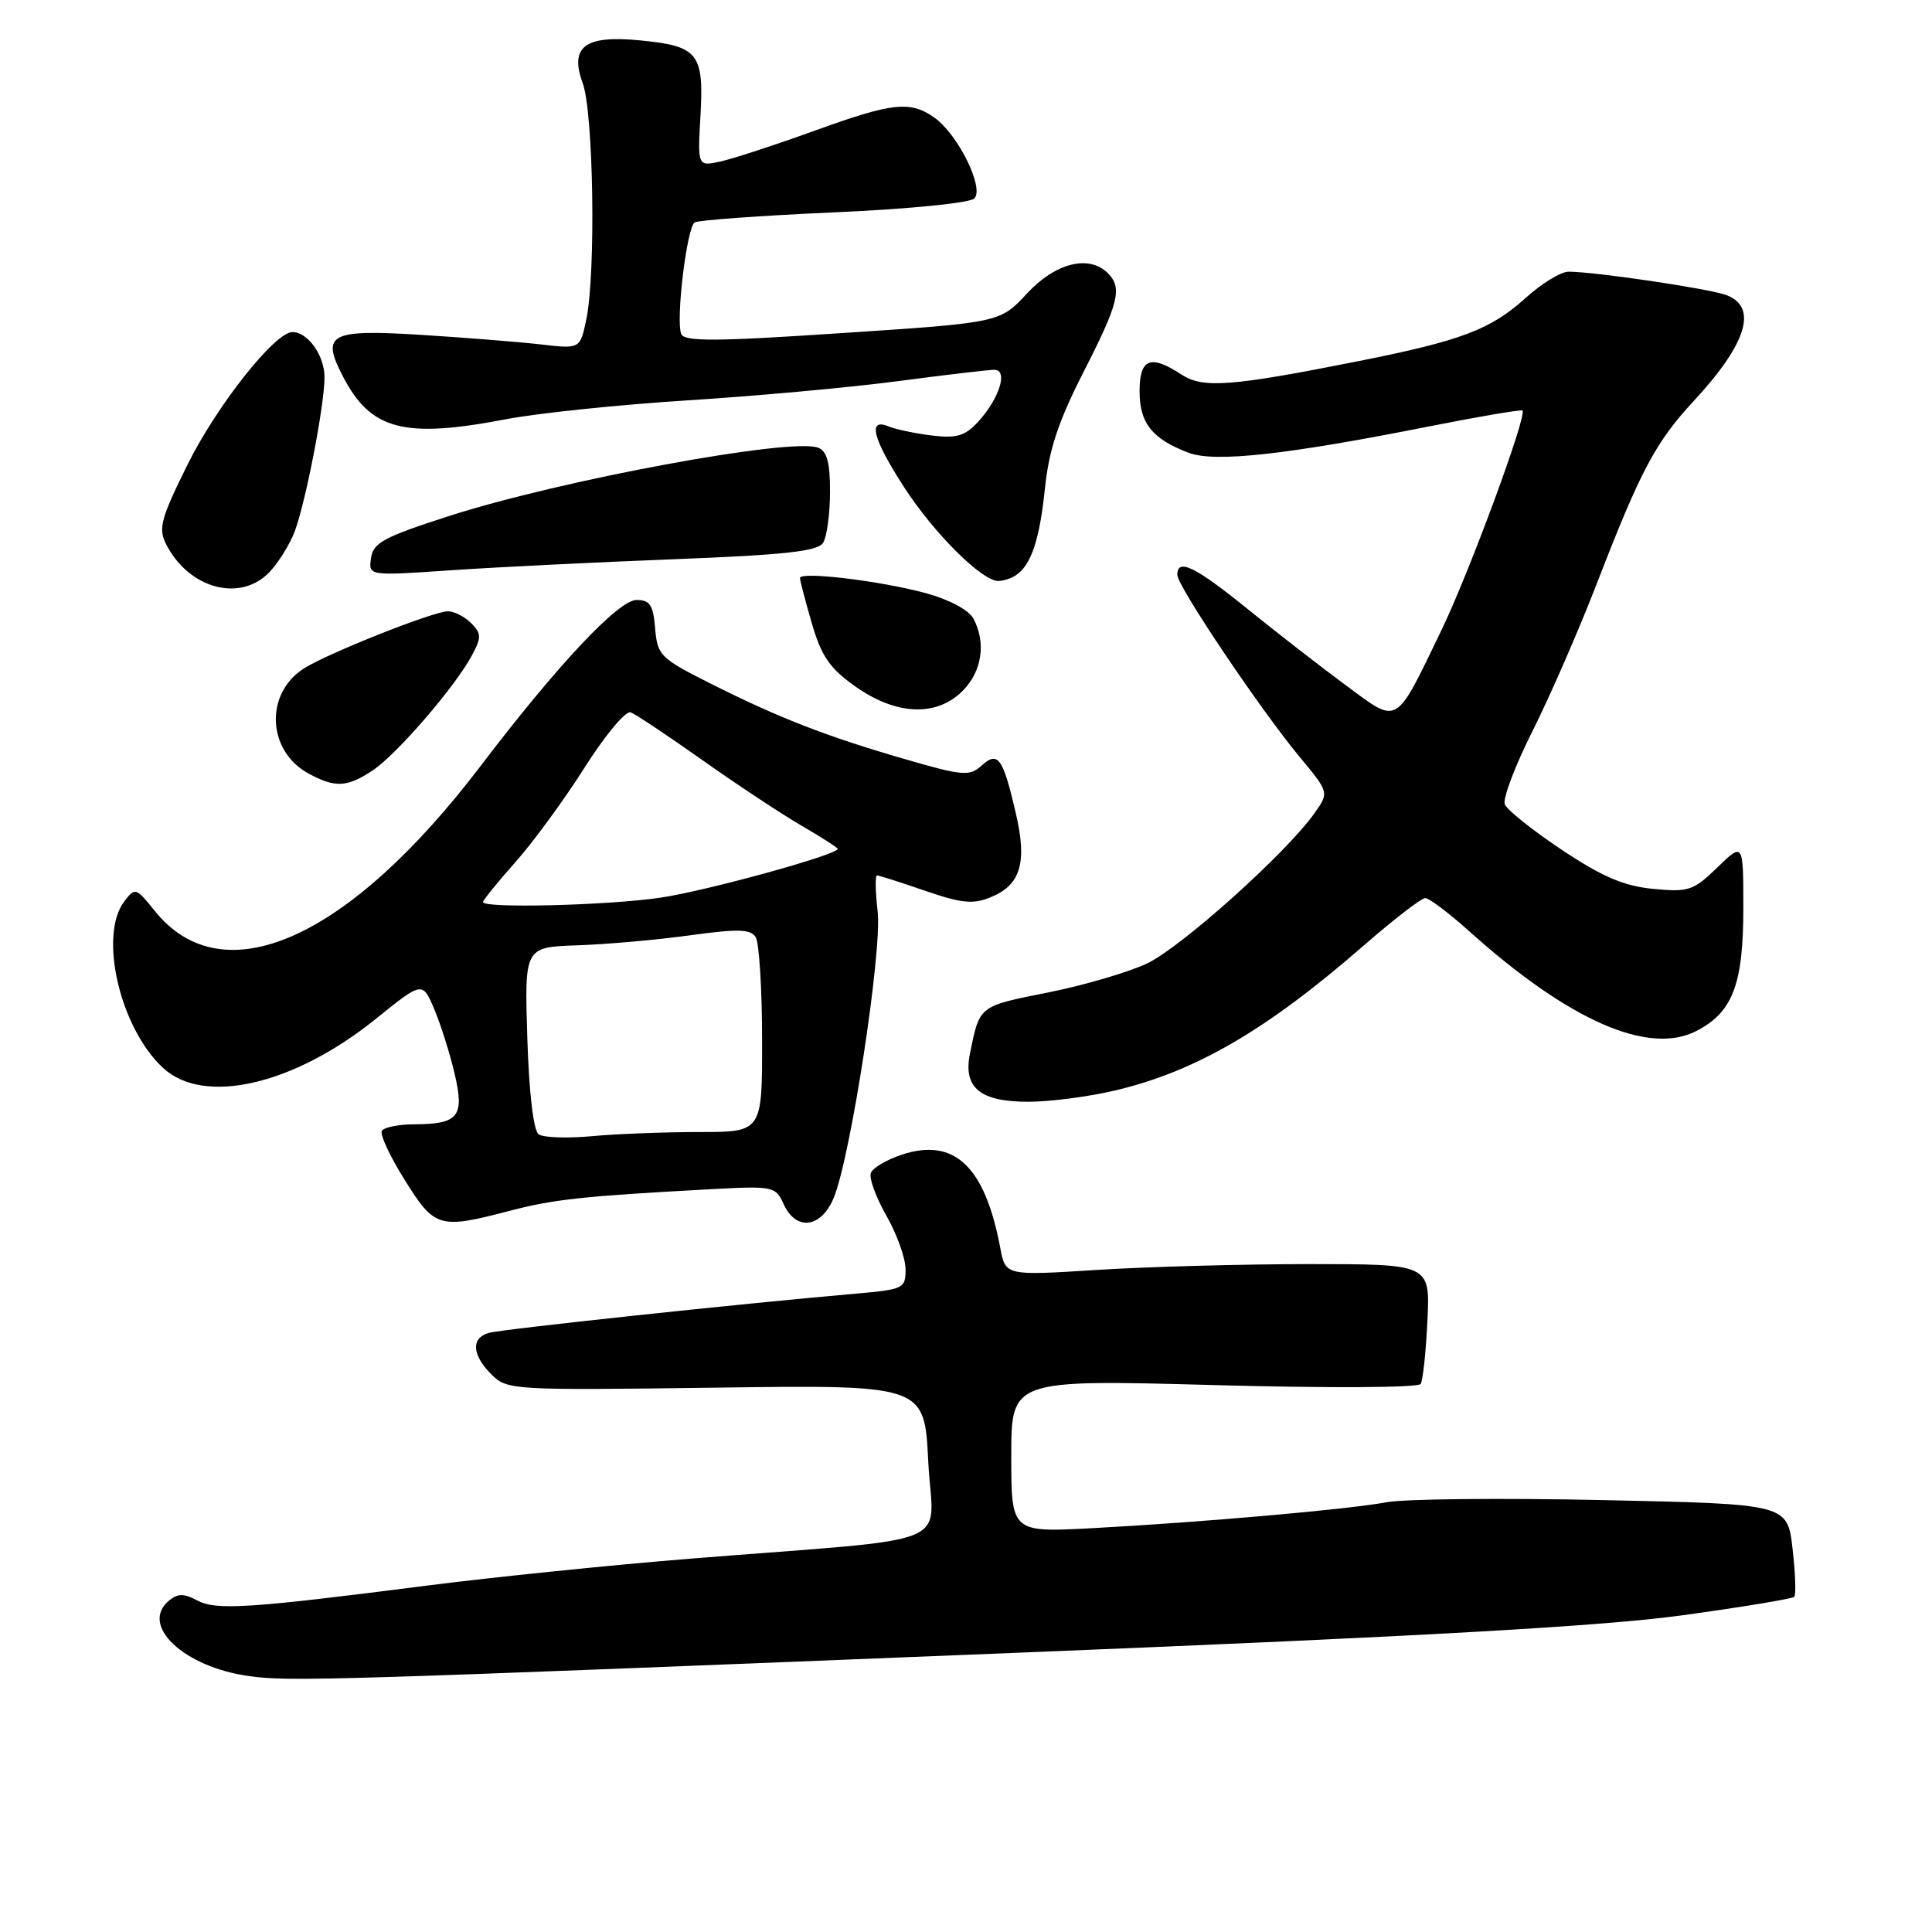 <?xml version="1.0" encoding="UTF-8" standalone="no"?>
<!DOCTYPE svg PUBLIC "-//W3C//DTD SVG 1.1//EN" "http://www.w3.org/Graphics/SVG/1.1/DTD/svg11.dtd" >
<svg xmlns="http://www.w3.org/2000/svg" xmlns:xlink="http://www.w3.org/1999/xlink" version="1.1" viewBox="0 0 256 256">
 <g >
 <path fill="currentColor"
d=" M 136.00 218.95 C 188.89 216.81 212.39 215.48 222.89 214.04 C 230.80 212.95 237.48 211.85 237.74 211.59 C 238.00 211.33 237.90 208.46 237.52 205.20 C 236.84 199.29 236.84 199.29 212.44 198.77 C 199.02 198.48 186.12 198.61 183.77 199.05 C 178.59 200.01 159.41 201.70 144.75 202.49 C 134.00 203.06 134.00 203.06 134.00 192.93 C 134.00 182.80 134.00 182.80 160.86 183.53 C 176.16 183.95 187.95 183.88 188.25 183.38 C 188.54 182.90 188.95 179.12 189.14 175.00 C 189.50 167.50 189.50 167.50 173.50 167.50 C 164.70 167.50 152.04 167.85 145.37 168.27 C 133.23 169.04 133.23 169.04 132.54 165.35 C 130.51 154.54 126.46 150.70 119.49 153.00 C 117.49 153.66 115.65 154.75 115.39 155.43 C 115.13 156.10 116.06 158.64 117.45 161.08 C 118.84 163.51 119.98 166.70 119.99 168.17 C 120.00 170.74 119.76 170.86 113.25 171.43 C 97.95 172.76 66.38 176.14 64.75 176.62 C 62.39 177.31 62.54 179.54 65.12 182.12 C 67.19 184.19 67.81 184.23 94.87 183.87 C 122.50 183.50 122.50 183.50 123.00 193.68 C 123.57 205.32 127.73 203.63 91.50 206.53 C 81.05 207.37 65.30 208.98 56.50 210.11 C 32.85 213.14 28.63 213.41 26.10 212.05 C 24.36 211.12 23.54 211.13 22.39 212.09 C 18.47 215.35 24.34 220.89 32.99 222.09 C 38.40 222.84 43.24 222.69 136.00 218.95 Z  M 67.54 160.44 C 73.43 158.90 77.30 158.49 94.12 157.58 C 102.48 157.13 102.76 157.19 103.84 159.56 C 105.48 163.15 108.79 162.74 110.46 158.75 C 112.71 153.37 116.91 126.02 116.29 120.75 C 115.99 118.14 115.95 116.00 116.21 116.00 C 116.47 116.00 119.34 116.91 122.57 118.03 C 127.47 119.71 128.94 119.85 131.32 118.87 C 135.25 117.24 136.12 114.30 134.61 107.79 C 132.89 100.38 132.24 99.47 130.06 101.45 C 128.46 102.89 127.59 102.82 119.84 100.57 C 109.45 97.56 103.14 95.10 94.08 90.54 C 87.49 87.22 87.11 86.84 86.81 83.27 C 86.56 80.17 86.12 79.50 84.34 79.50 C 81.95 79.50 73.85 88.13 63.68 101.50 C 46.13 124.56 29.50 131.94 20.49 120.68 C 18.02 117.60 17.90 117.56 16.47 119.44 C 13.04 123.96 15.89 136.21 21.60 141.50 C 27.01 146.52 38.91 143.78 49.78 135.02 C 55.98 130.02 55.98 130.02 57.56 133.76 C 58.42 135.82 59.64 139.67 60.25 142.32 C 61.57 147.97 60.76 148.96 54.81 148.98 C 52.78 148.99 50.88 149.38 50.60 149.84 C 50.31 150.31 51.67 153.23 53.62 156.34 C 57.60 162.72 58.18 162.89 67.54 160.44 Z  M 147.77 144.49 C 158.42 141.98 167.88 136.47 180.71 125.28 C 184.67 121.83 188.34 119.00 188.85 119.00 C 189.36 119.00 191.97 120.96 194.64 123.36 C 207.88 135.25 218.45 139.89 224.80 136.60 C 229.59 134.13 231.00 130.43 231.00 120.35 C 231.00 111.61 231.00 111.61 227.56 114.94 C 224.39 118.02 223.75 118.23 219.06 117.78 C 215.19 117.41 212.35 116.20 206.95 112.61 C 203.08 110.03 199.67 107.31 199.39 106.57 C 199.10 105.83 200.76 101.46 203.06 96.88 C 205.37 92.29 209.22 83.45 211.62 77.24 C 217.39 62.32 219.36 58.60 224.45 53.11 C 231.48 45.52 232.96 40.69 228.75 39.10 C 226.50 38.25 211.32 36.00 207.84 36.00 C 206.83 36.00 204.26 37.57 202.13 39.50 C 197.50 43.69 193.57 45.16 179.87 47.88 C 163.11 51.21 159.40 51.49 156.55 49.63 C 152.44 46.93 151.00 47.50 151.00 51.85 C 151.00 56.07 152.67 58.16 157.48 59.99 C 160.95 61.31 170.41 60.27 189.47 56.48 C 196.05 55.18 201.57 54.24 201.74 54.40 C 202.37 55.04 194.68 75.88 191.00 83.50 C 184.80 96.34 185.37 96.01 178.42 90.87 C 175.16 88.47 169.29 83.91 165.38 80.75 C 158.35 75.05 156.00 73.91 156.00 76.17 C 156.00 77.65 166.95 93.95 172.18 100.26 C 176.13 105.01 176.13 105.01 174.15 107.79 C 170.36 113.11 156.47 125.56 151.96 127.68 C 149.46 128.85 143.51 130.59 138.73 131.54 C 129.67 133.34 129.81 133.23 128.52 139.63 C 127.61 144.16 129.88 146.00 136.32 145.99 C 139.17 145.98 144.32 145.31 147.77 144.49 Z  M 49.36 102.10 C 52.54 100.00 60.34 90.97 62.55 86.81 C 63.81 84.45 63.80 83.94 62.42 82.56 C 61.56 81.70 60.18 81.00 59.35 81.00 C 57.42 81.00 43.24 86.64 40.21 88.61 C 35.04 91.97 35.42 99.53 40.89 102.50 C 44.40 104.41 45.98 104.33 49.36 102.10 Z  M 127.55 91.55 C 130.13 88.96 130.69 85.17 128.98 81.96 C 128.38 80.84 125.77 79.44 122.73 78.61 C 116.79 76.98 106.00 75.68 106.00 76.59 C 106.00 76.92 106.71 79.62 107.57 82.59 C 108.84 86.95 109.94 88.55 113.32 90.95 C 118.75 94.79 124.07 95.02 127.55 91.55 Z  M 35.76 75.75 C 36.92 74.51 38.38 72.15 39.02 70.50 C 40.48 66.68 43.00 53.71 43.00 49.98 C 43.00 47.11 40.79 44.00 38.75 44.00 C 36.43 44.00 28.75 53.71 24.85 61.56 C 21.29 68.75 20.95 70.04 22.02 72.13 C 25.06 78.06 31.91 79.86 35.76 75.75 Z  M 134.60 76.23 C 136.63 74.88 137.75 71.55 138.46 64.72 C 138.99 59.58 140.23 55.85 143.58 49.28 C 148.25 40.14 148.74 38.14 146.80 36.20 C 144.31 33.71 139.86 34.82 136.10 38.87 C 132.50 42.75 132.50 42.75 111.63 44.13 C 94.71 45.26 90.66 45.28 90.26 44.24 C 89.53 42.34 91.01 30.11 92.05 29.47 C 92.54 29.17 100.84 28.57 110.49 28.14 C 120.42 27.70 128.50 26.90 129.10 26.30 C 130.47 24.93 126.92 17.76 123.79 15.57 C 120.59 13.32 118.25 13.58 107.80 17.37 C 102.68 19.22 97.13 21.03 95.47 21.40 C 92.43 22.06 92.43 22.06 92.82 15.24 C 93.28 7.06 92.50 6.10 84.82 5.35 C 77.51 4.63 75.44 6.17 77.21 11.01 C 78.65 14.96 78.97 36.28 77.68 42.37 C 76.86 46.24 76.86 46.24 71.68 45.64 C 68.83 45.31 61.67 44.74 55.78 44.37 C 43.71 43.62 42.52 44.24 45.41 49.82 C 49.12 57.00 53.48 58.15 67.11 55.54 C 71.29 54.74 82.09 53.62 91.11 53.05 C 100.12 52.48 112.65 51.34 118.94 50.51 C 125.23 49.68 130.99 49.00 131.75 49.00 C 133.61 49.00 132.45 52.76 129.64 55.85 C 127.88 57.77 126.79 58.10 123.50 57.71 C 121.30 57.44 118.71 56.90 117.75 56.50 C 114.92 55.34 115.63 58.12 119.82 64.59 C 123.76 70.67 130.13 77.01 132.28 76.98 C 132.95 76.98 134.00 76.64 134.60 76.23 Z  M 89.33 74.10 C 103.99 73.53 108.36 73.05 109.06 71.93 C 109.56 71.15 109.98 68.12 109.98 65.22 C 110.00 61.29 109.59 59.78 108.40 59.32 C 104.84 57.96 74.35 63.60 59.52 68.37 C 50.88 71.15 49.45 71.91 49.16 73.95 C 48.82 76.31 48.82 76.31 59.66 75.57 C 65.62 75.16 78.97 74.50 89.33 74.10 Z  M 71.37 150.30 C 70.69 149.81 70.10 144.84 69.87 137.50 C 69.50 125.50 69.50 125.50 76.50 125.26 C 80.35 125.13 87.05 124.54 91.39 123.94 C 97.77 123.06 99.45 123.10 100.13 124.17 C 100.59 124.90 100.98 131.01 100.98 137.75 C 101.00 150.00 101.00 150.00 92.65 150.00 C 88.05 150.00 81.64 150.25 78.40 150.55 C 75.15 150.86 71.99 150.74 71.37 150.30 Z  M 64.00 119.53 C 64.00 119.28 65.94 116.88 68.31 114.22 C 70.68 111.55 74.81 105.90 77.50 101.65 C 80.19 97.40 82.92 94.14 83.57 94.39 C 84.23 94.64 88.53 97.51 93.13 100.76 C 97.73 104.02 103.64 107.92 106.25 109.43 C 108.86 110.95 111.00 112.32 111.00 112.48 C 111.00 113.26 93.46 118.09 87.42 118.96 C 80.37 119.98 64.00 120.38 64.00 119.53 Z "/>
</g>
</svg>